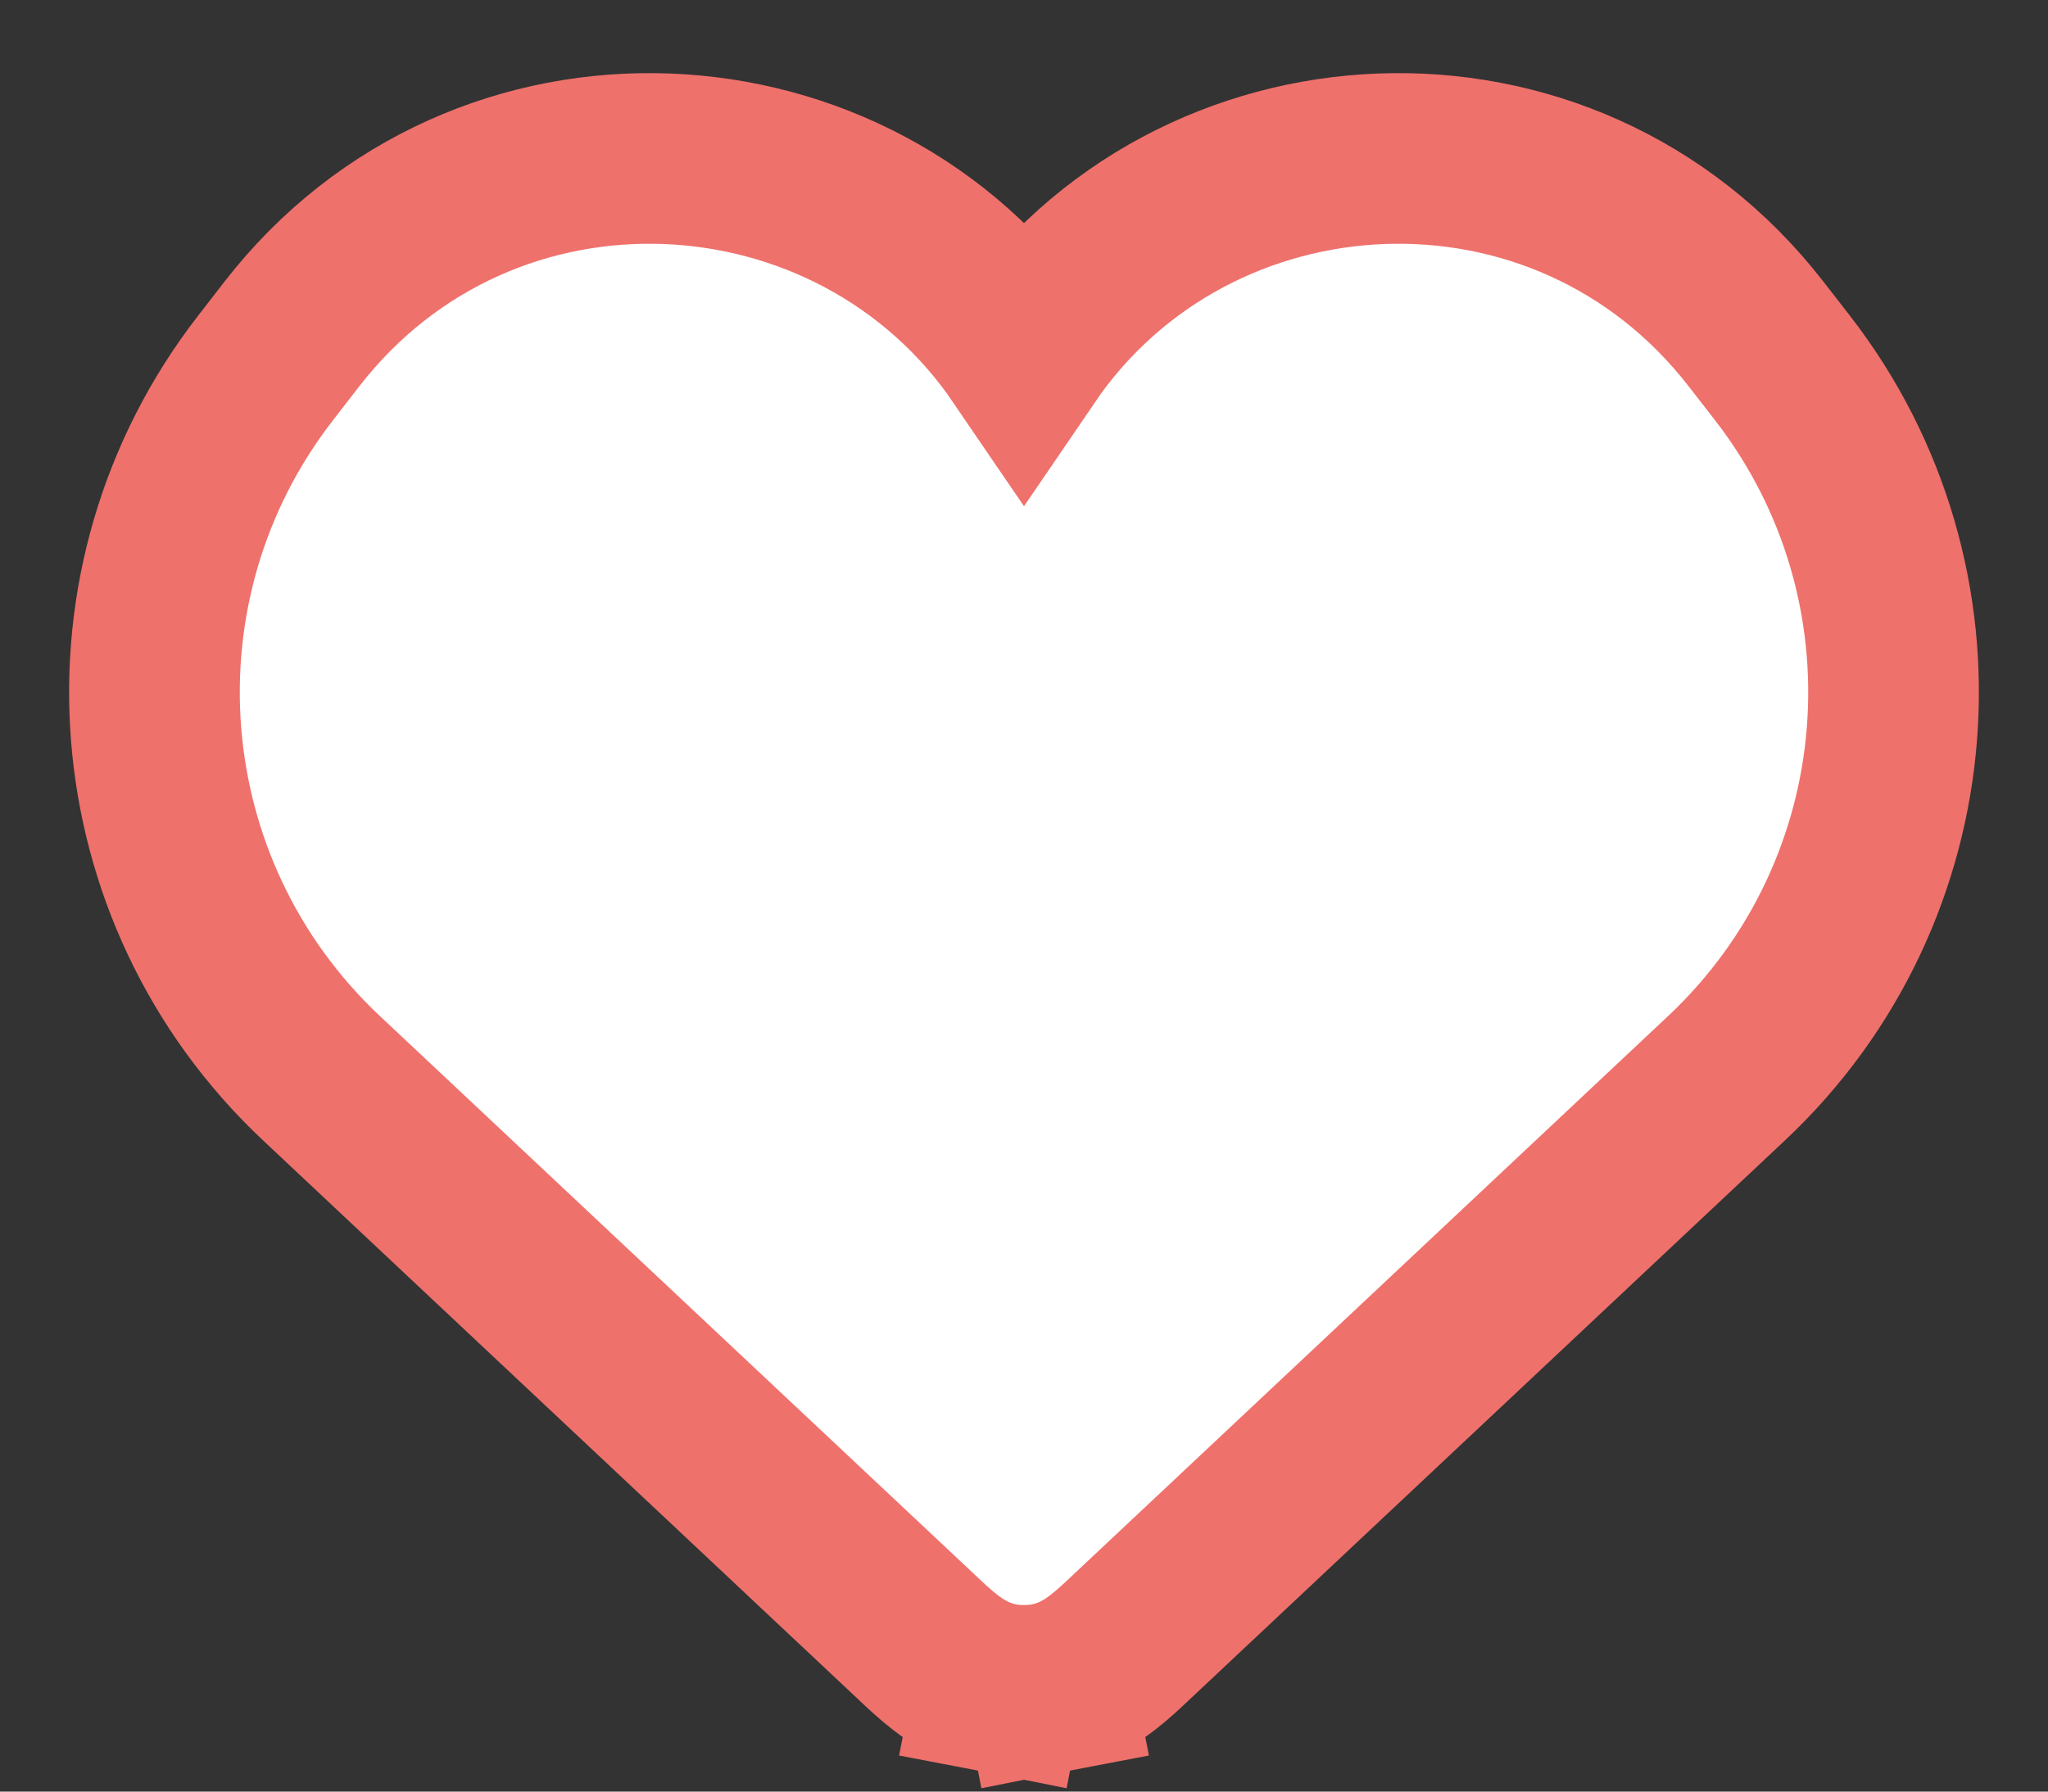 <svg width="24" height="21" viewBox="0 0 24 21" fill="none" xmlns="http://www.w3.org/2000/svg">
<rect x="0" y="0" width="24" height="21" fill="#333333" stroke="none"/>
<path d="M3.766 12.637L10.719 19.168C10.725 19.174 10.732 19.181 10.739 19.187C10.84 19.283 10.963 19.398 11.08 19.488C11.219 19.595 11.427 19.73 11.711 19.786L11.904 18.805L11.711 19.786C11.902 19.823 12.098 19.823 12.289 19.786L12.096 18.805L12.289 19.786C12.573 19.73 12.781 19.595 12.92 19.488C13.037 19.398 13.16 19.283 13.261 19.187C13.268 19.181 13.275 19.174 13.281 19.168L20.234 12.637C22.566 10.446 22.849 6.841 20.888 4.313L20.578 3.914C18.329 1.015 13.977 1.257 12 4.158C10.023 1.257 5.671 1.015 3.421 3.914L3.112 4.313C1.151 6.841 1.434 10.446 3.766 12.637Z" fill="white" stroke="#EF716C" stroke-width="2"/>
</svg>
